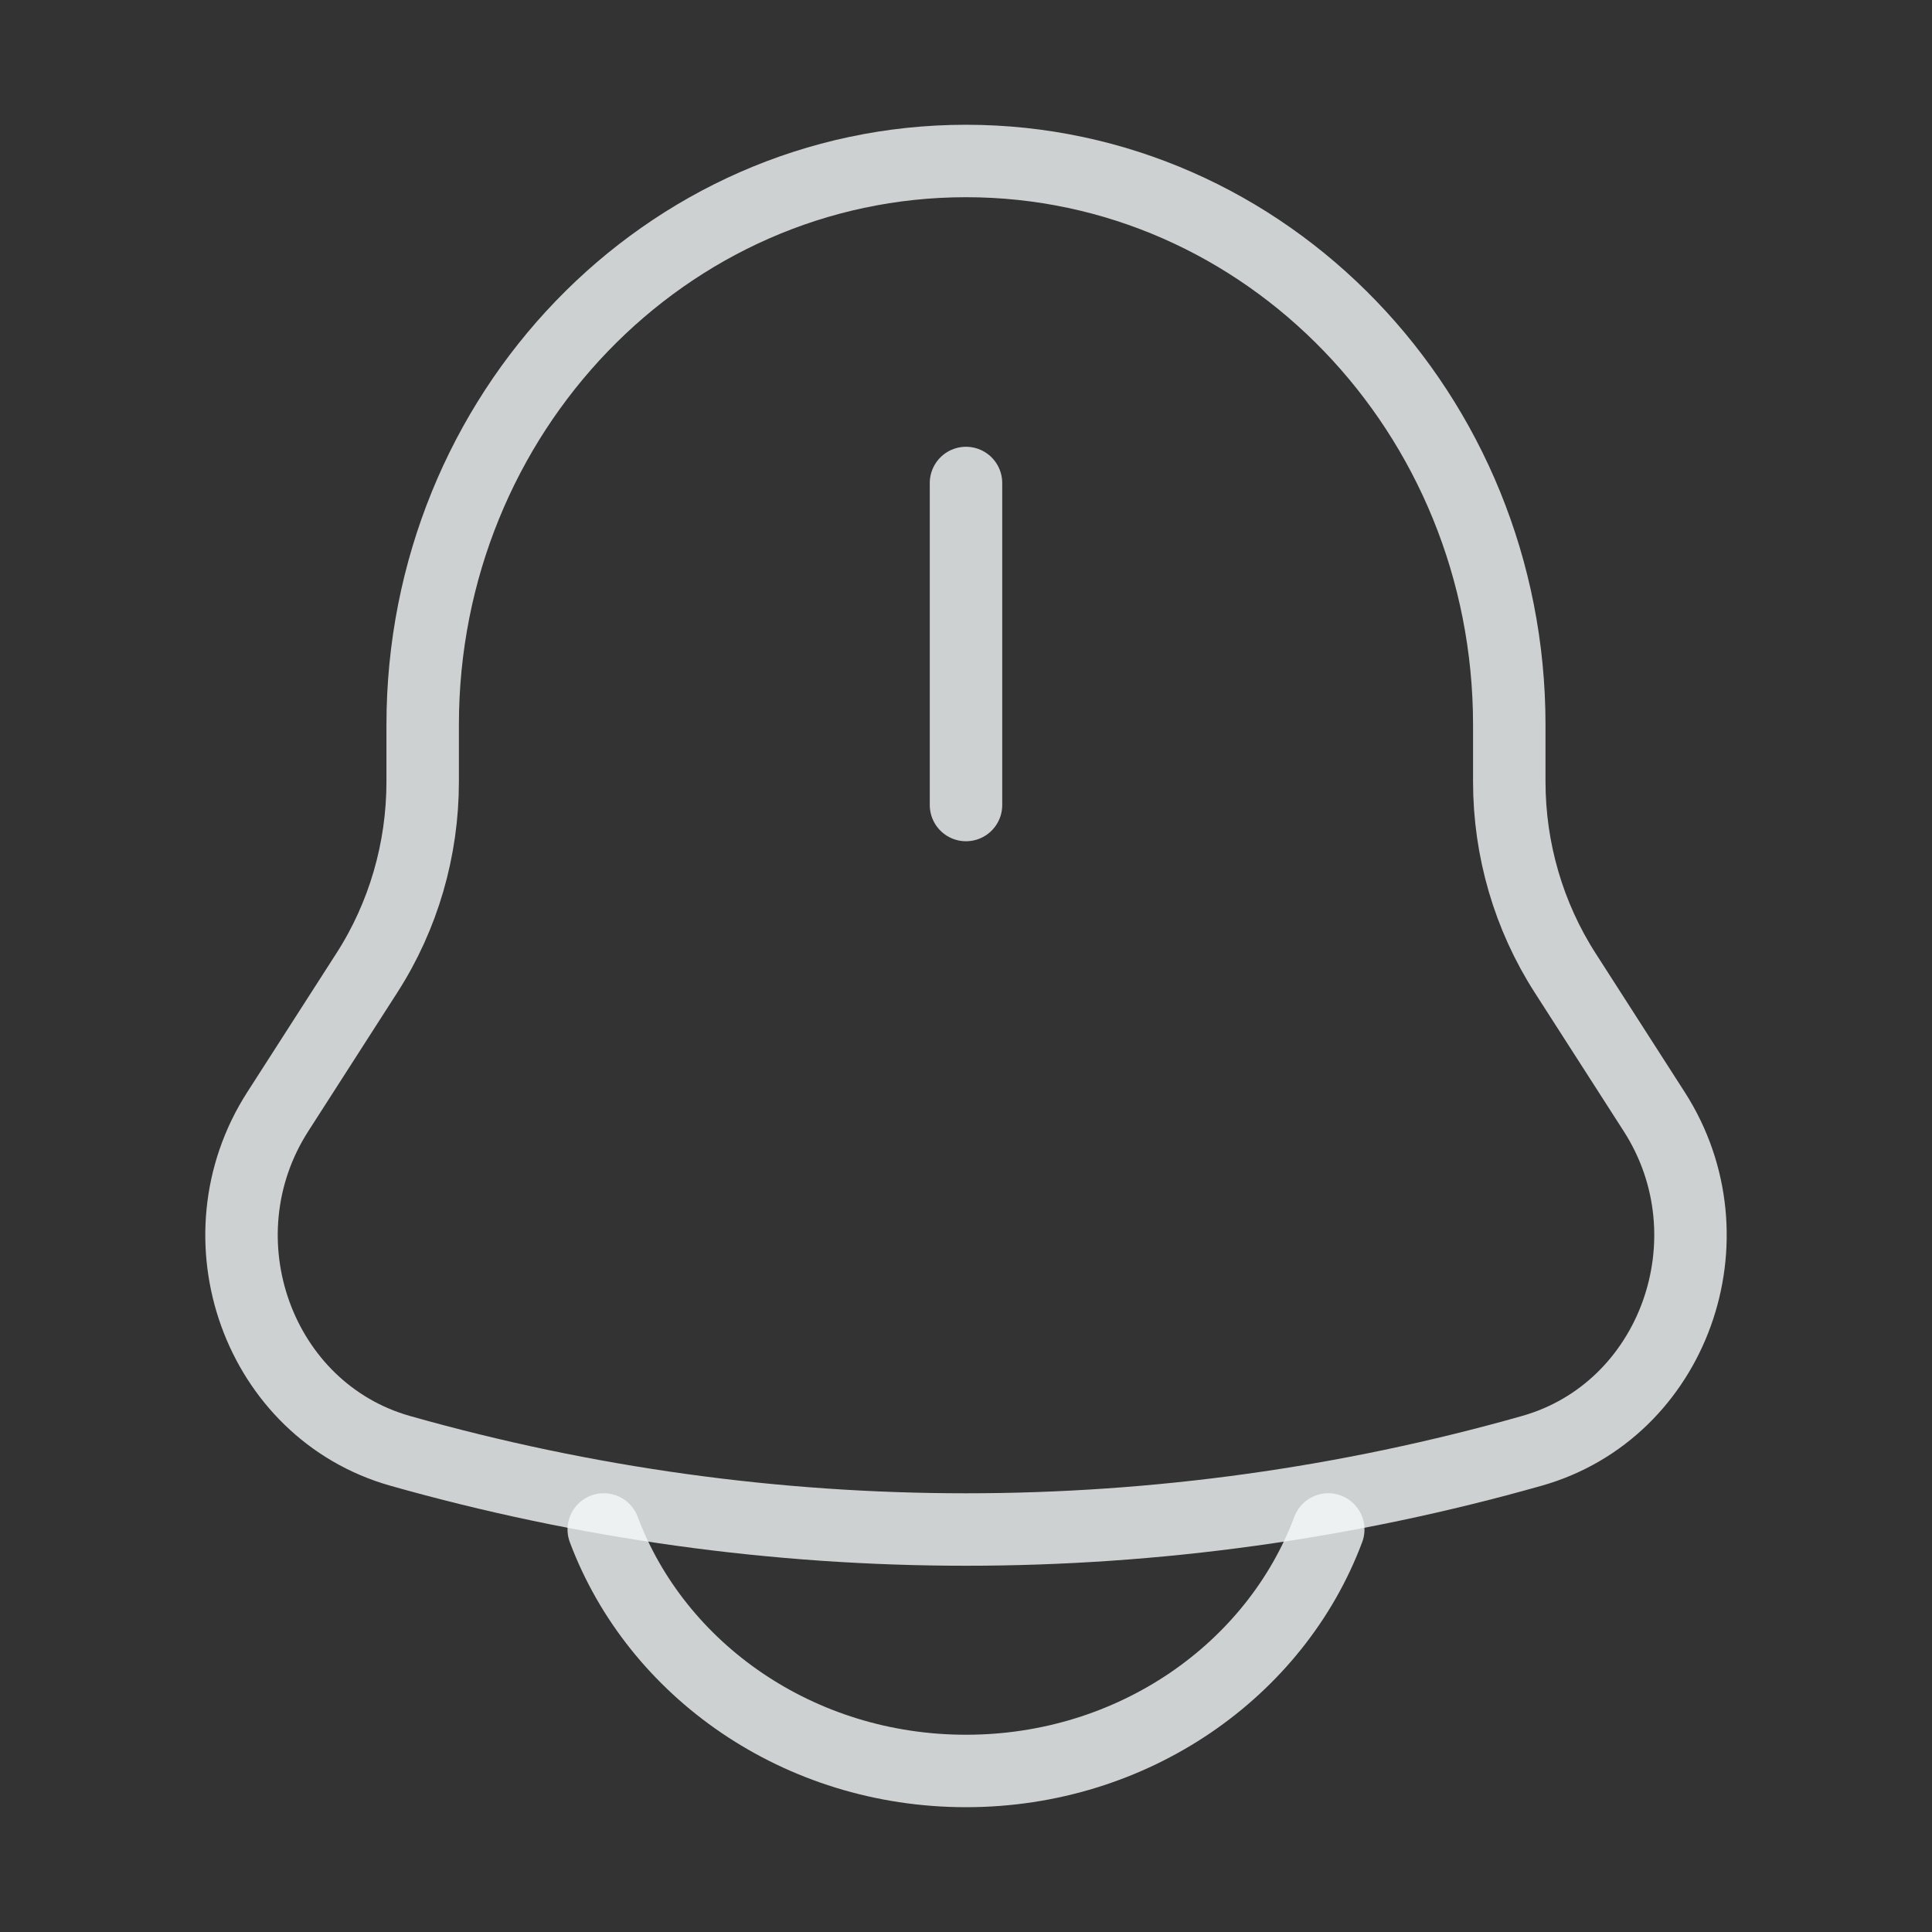 <svg width="40" height="40" viewBox="0 0 40 40" fill="none" xmlns="http://www.w3.org/2000/svg">
<rect x="0" y="0" width="40" height="40" fill="#333333" stroke="none"/>
<path d="M31.248 16.183V15.008C31.248 8.561 26.212 3.333 20 3.333C13.788 3.333 8.751 8.561 8.751 15.008V16.183C8.751 17.592 8.35 18.97 7.596 20.142L5.751 23.016C4.065 25.641 5.352 29.208 8.284 30.038C15.955 32.21 24.046 32.21 31.716 30.038C34.648 29.208 35.935 25.641 34.249 23.016L32.404 20.142C31.651 18.97 31.248 17.592 31.248 16.183Z" stroke="#F5F8FA" stroke-opacity="0.8" stroke-width="1.5"/>
<path d="M12.5 31.666C13.592 34.58 16.537 36.666 20 36.666C23.462 36.666 26.408 34.58 27.5 31.666" stroke="#F5F8FA" stroke-opacity="0.8" stroke-width="1.5" stroke-linecap="round"/>
<path d="M20 10V16.667" stroke="#F5F8FA" stroke-opacity="0.8" stroke-width="1.5" stroke-linecap="round"/>
</svg>
